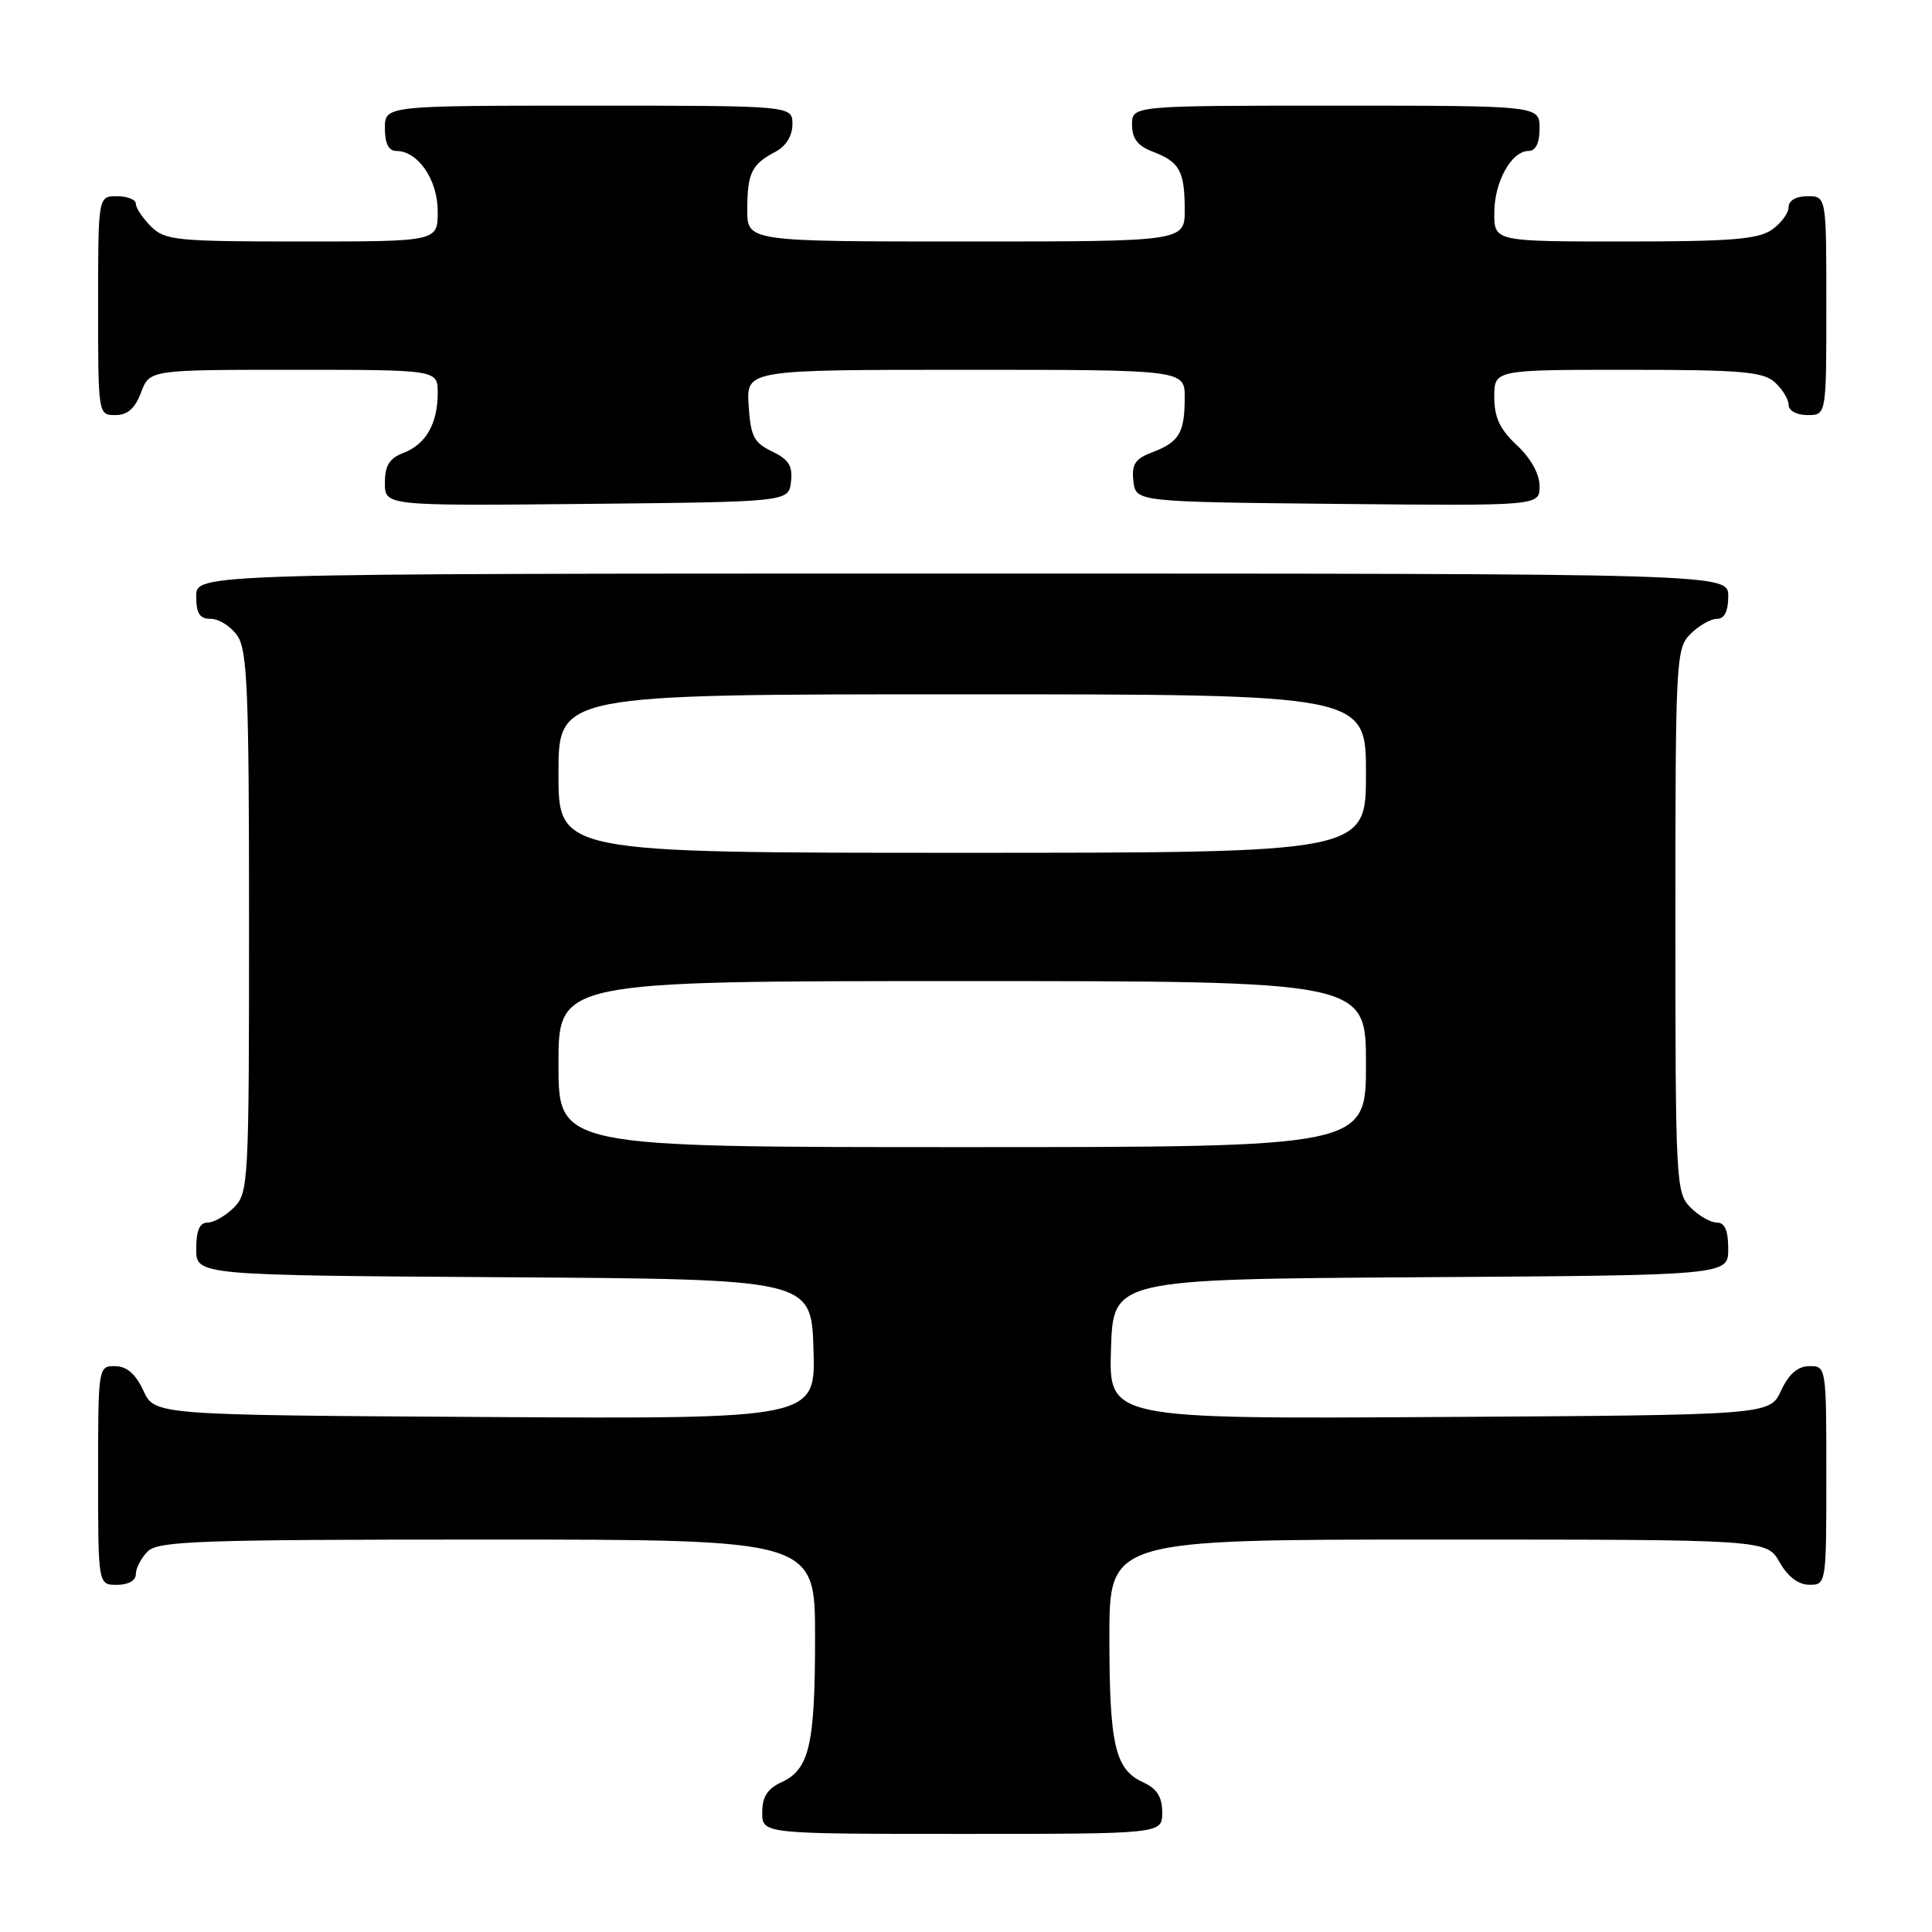 <?xml version="1.0" encoding="UTF-8" standalone="no"?>
<!DOCTYPE svg PUBLIC "-//W3C//DTD SVG 1.1//EN" "http://www.w3.org/Graphics/SVG/1.1/DTD/svg11.dtd" >
<svg xmlns="http://www.w3.org/2000/svg" xmlns:xlink="http://www.w3.org/1999/xlink" version="1.1" viewBox="0 0 256 256">
 <g >
 <path fill="currentColor"
d=" M 154.00 240.16 C 154.00 238.10 153.31 237.01 151.48 236.17 C 147.75 234.47 147.00 231.24 147.00 216.93 C 147.00 204.00 147.00 204.00 190.55 204.00 C 234.09 204.00 234.09 204.00 235.80 206.99 C 236.89 208.92 238.30 209.99 239.75 209.99 C 241.98 210.00 242.00 209.87 242.00 195.50 C 242.00 181.12 241.98 181.00 239.75 181.02 C 238.20 181.04 237.03 182.05 236.00 184.27 C 234.50 187.50 234.50 187.50 190.71 187.76 C 146.92 188.02 146.92 188.02 147.21 178.76 C 147.50 169.50 147.50 169.50 188.25 169.24 C 229.00 168.98 229.00 168.98 229.00 165.49 C 229.00 163.05 228.55 162.00 227.50 162.00 C 226.67 162.00 225.10 161.10 224.00 160.00 C 222.07 158.07 222.00 156.67 222.00 122.00 C 222.00 87.33 222.07 85.93 224.00 84.00 C 225.10 82.90 226.68 82.00 227.50 82.00 C 228.50 82.00 229.00 81.00 229.00 79.00 C 229.00 76.00 229.00 76.00 127.50 76.00 C 26.00 76.00 26.00 76.00 26.00 79.00 C 26.00 81.30 26.45 82.00 27.94 82.00 C 29.01 82.00 30.59 83.00 31.44 84.22 C 32.78 86.13 33.00 91.46 33.00 122.22 C 33.00 156.67 32.93 158.07 31.00 160.00 C 29.90 161.10 28.33 162.00 27.50 162.00 C 26.45 162.00 26.00 163.05 26.00 165.49 C 26.00 168.98 26.00 168.98 66.75 169.24 C 107.50 169.50 107.50 169.50 107.79 178.76 C 108.08 188.02 108.08 188.02 64.29 187.76 C 20.50 187.50 20.50 187.50 19.00 184.27 C 17.97 182.05 16.80 181.04 15.25 181.02 C 13.02 181.00 13.00 181.12 13.00 195.50 C 13.00 210.00 13.00 210.00 15.50 210.00 C 17.00 210.00 18.00 209.43 18.00 208.57 C 18.00 207.79 18.71 206.44 19.57 205.57 C 20.95 204.19 26.42 204.00 64.57 204.00 C 108.00 204.00 108.00 204.00 108.00 216.93 C 108.00 231.24 107.25 234.47 103.52 236.17 C 101.69 237.01 101.00 238.10 101.00 240.16 C 101.00 243.00 101.00 243.00 127.50 243.00 C 154.00 243.00 154.00 243.00 154.00 240.16 Z  M 104.81 63.83 C 105.05 61.74 104.51 60.88 102.31 59.82 C 99.90 58.67 99.46 57.81 99.20 53.74 C 98.89 49.00 98.89 49.00 127.95 49.00 C 157.00 49.00 157.00 49.00 156.98 52.75 C 156.97 57.37 156.24 58.58 152.66 59.94 C 150.40 60.80 149.93 61.52 150.18 63.75 C 150.50 66.50 150.50 66.50 177.25 66.77 C 204.00 67.03 204.00 67.03 204.00 64.42 C 204.00 62.80 202.85 60.73 201.00 59.00 C 198.74 56.89 198.00 55.31 198.00 52.60 C 198.00 49.00 198.00 49.00 215.67 49.00 C 230.71 49.00 233.61 49.25 235.17 50.65 C 236.18 51.57 237.00 52.92 237.00 53.65 C 237.00 54.42 238.07 55.00 239.50 55.00 C 242.00 55.00 242.00 55.00 242.00 40.50 C 242.00 26.00 242.00 26.00 239.50 26.00 C 237.99 26.00 237.00 26.57 237.00 27.44 C 237.00 28.24 236.00 29.59 234.78 30.44 C 232.97 31.71 229.30 32.00 215.28 32.00 C 198.00 32.00 198.00 32.00 198.00 28.22 C 198.00 24.10 200.27 20.00 202.56 20.00 C 203.49 20.00 204.00 18.95 204.00 17.00 C 204.00 14.00 204.00 14.00 177.00 14.00 C 150.00 14.00 150.00 14.00 150.00 16.52 C 150.00 18.35 150.75 19.34 152.73 20.09 C 156.30 21.45 156.97 22.64 156.98 27.75 C 157.00 32.00 157.00 32.00 128.00 32.00 C 99.00 32.00 99.00 32.00 99.02 27.75 C 99.03 22.91 99.59 21.78 102.75 20.11 C 104.15 19.37 105.00 18.00 105.00 16.46 C 105.00 14.00 105.00 14.00 78.00 14.00 C 51.00 14.00 51.00 14.00 51.00 17.00 C 51.00 19.00 51.50 20.00 52.50 20.00 C 55.38 20.00 58.00 23.81 58.00 28.00 C 58.00 32.00 58.00 32.00 40.00 32.00 C 23.33 32.00 21.85 31.85 20.00 30.00 C 18.90 28.90 18.00 27.55 18.00 27.00 C 18.00 26.45 16.88 26.00 15.50 26.00 C 13.00 26.00 13.00 26.00 13.00 40.50 C 13.00 54.93 13.01 55.00 15.28 55.00 C 16.90 55.00 17.89 54.13 18.69 52.00 C 19.83 49.00 19.83 49.00 38.91 49.00 C 58.00 49.00 58.00 49.00 58.00 52.07 C 58.00 56.13 56.42 58.89 53.44 60.02 C 51.59 60.73 51.00 61.69 51.00 63.99 C 51.00 67.03 51.00 67.03 77.75 66.77 C 104.50 66.50 104.50 66.50 104.81 63.83 Z  M 74.00 141.00 C 74.00 130.00 74.00 130.00 127.50 130.00 C 181.00 130.00 181.00 130.00 181.00 141.00 C 181.00 152.00 181.00 152.00 127.50 152.00 C 74.00 152.00 74.00 152.00 74.00 141.00 Z  M 74.00 102.50 C 74.00 92.00 74.00 92.00 127.50 92.00 C 181.00 92.00 181.00 92.00 181.00 102.50 C 181.00 113.00 181.00 113.00 127.50 113.00 C 74.00 113.00 74.00 113.00 74.00 102.50 Z "/>
</g>
</svg>